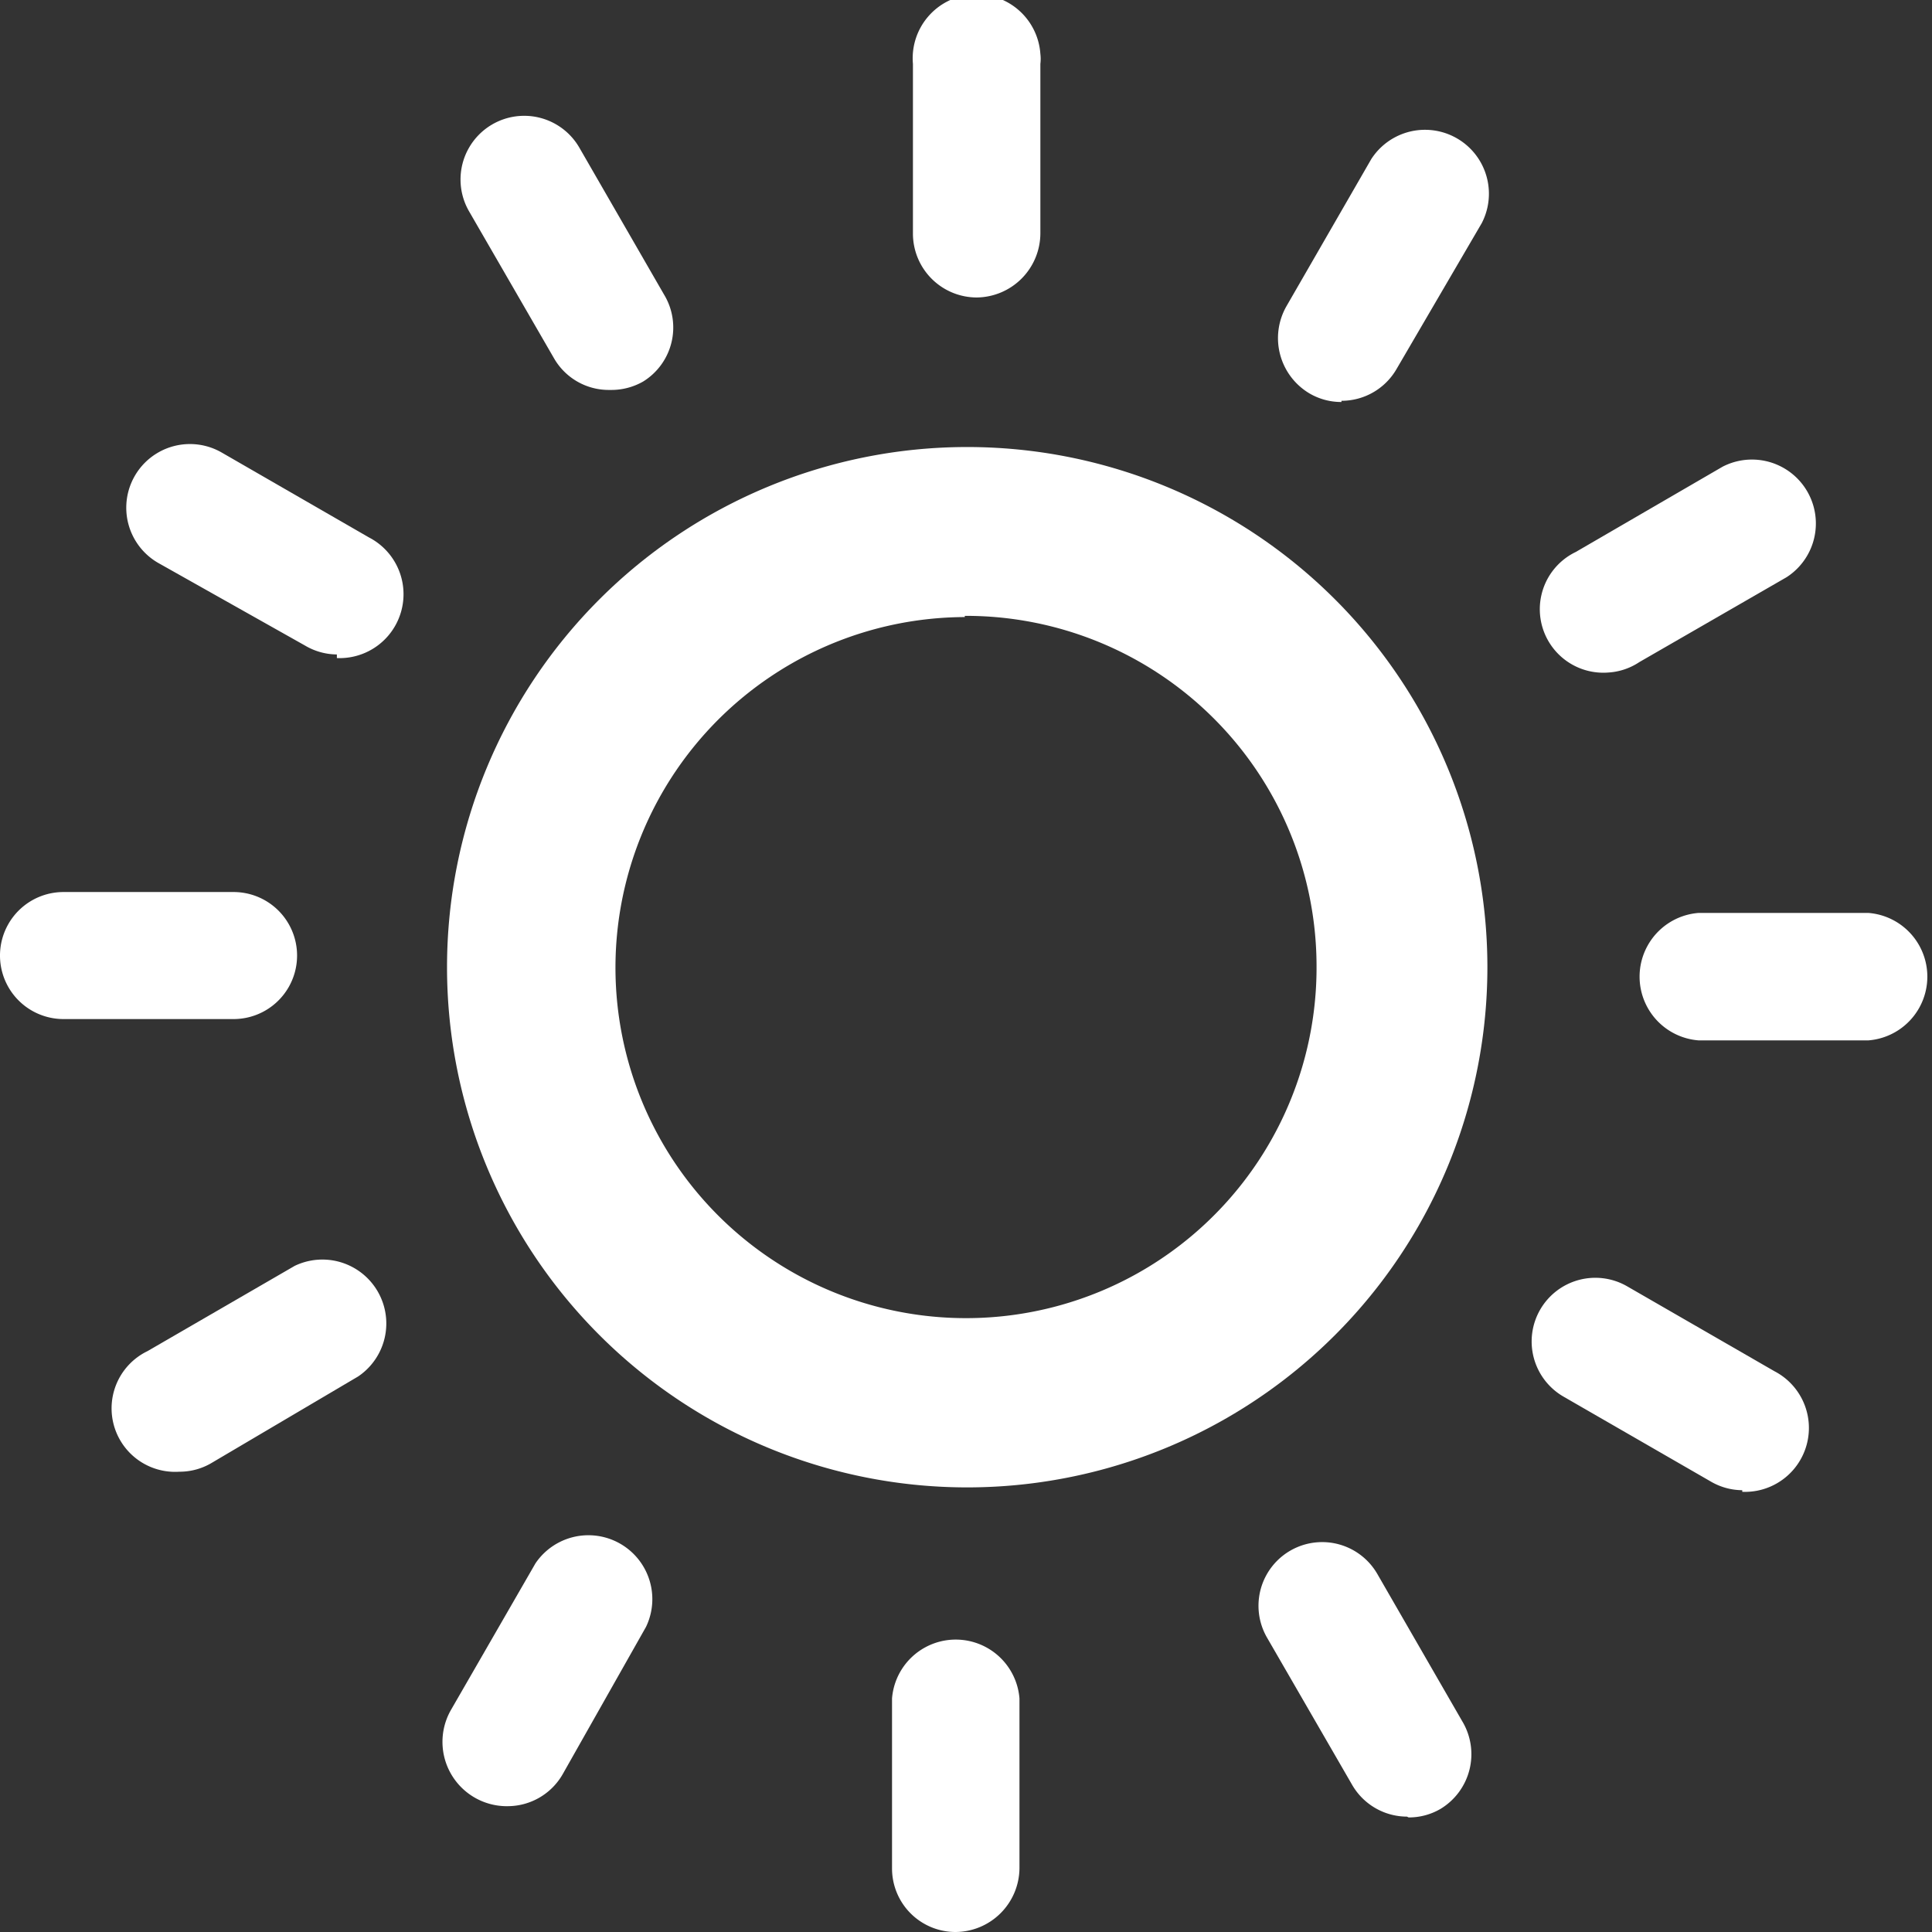 <svg id="Capa_1" data-name="Capa 1" xmlns="http://www.w3.org/2000/svg" viewBox="0 0 48.06 48.06"><rect x="0" y="0" width="48.06" height="48.06" fill="#333333" stroke="none"/><defs><style>.cls-1{fill:#fff;}</style></defs><title>clima_Soleado BLANCO</title><path class="cls-1" d="M24,37A12.94,12.94,0,1,1,37,24,12.94,12.94,0,0,1,24,37Zm0-21.65A8.72,8.72,0,1,0,32.75,24v0A8.72,8.72,0,0,0,24,15.32Z"/><path class="cls-1" d="M24.3,7.4a1.59,1.59,0,0,1-1.59-1.59h0V1.59a1.59,1.59,0,1,1,3.17-.25,1,1,0,0,1,0,.25V5.81A1.6,1.6,0,0,1,24.3,7.4Z"/><path class="cls-1" d="M15.15,9.7a1.57,1.57,0,0,1-1.37-.79L11.67,5.26a1.58,1.58,0,0,1,2.74-1.59l2.11,3.66A1.58,1.58,0,0,1,16,9.49a1.59,1.59,0,0,1-.8.21Z"/><path class="cls-1" d="M8.38,16.28a1.57,1.57,0,0,1-.79-.22L3.93,14a1.58,1.58,0,0,1,1.59-2.74l3.66,2.11a1.59,1.59,0,0,1-.8,3Z"/><path class="cls-1" d="M5.81,25.35H1.58a1.58,1.58,0,0,1,0-3.16H5.81a1.58,1.58,0,0,1,0,3.16Z"/><path class="cls-1" d="M4.46,36.61a1.58,1.58,0,0,1-.79-3l3.66-2.12a1.59,1.59,0,0,1,1.58,2.75L5.25,36.4A1.56,1.56,0,0,1,4.46,36.61Z"/><path class="cls-1" d="M12.58,44.93a1.6,1.6,0,0,1-1.37-2.38h0l2.11-3.66a1.59,1.59,0,0,1,2.75,1.58L14,44.13a1.58,1.58,0,0,1-1.37.8Z"/><path class="cls-1" d="M23.77,48.06a1.58,1.58,0,0,1-1.58-1.58h0V42.25a1.59,1.59,0,0,1,3.17,0v4.23A1.6,1.6,0,0,1,23.77,48.06Z"/><path class="cls-1" d="M35,45.19a1.58,1.58,0,0,1-1.37-.8l-2.11-3.65a1.58,1.58,0,0,1,2.74-1.59l2.11,3.66A1.59,1.59,0,0,1,35.83,45h0a1.56,1.56,0,0,1-.79.21Z"/><path class="cls-1" d="M43.34,37.07a1.57,1.57,0,0,1-.79-.22l-3.66-2.11A1.58,1.58,0,1,1,40.48,32l3.66,2.11a1.59,1.59,0,0,1-.8,3Z"/><path class="cls-1" d="M46.48,25.88H42.25a1.59,1.59,0,0,1,0-3.17h4.23a1.59,1.59,0,0,1,0,3.17Z"/><path class="cls-1" d="M40,16.73a1.58,1.58,0,0,1-.8-3h0l3.65-2.12a1.59,1.59,0,0,1,1.59,2.75l-3.66,2.11A1.56,1.56,0,0,1,40,16.73Z"/><path class="cls-1" d="M33.37,10a1.56,1.56,0,0,1-.79-.21A1.6,1.6,0,0,1,32,7.62l0,0,2.11-3.66a1.59,1.59,0,0,1,2.75,1.59L34.74,9.18a1.58,1.58,0,0,1-1.37.79Z"/></svg>